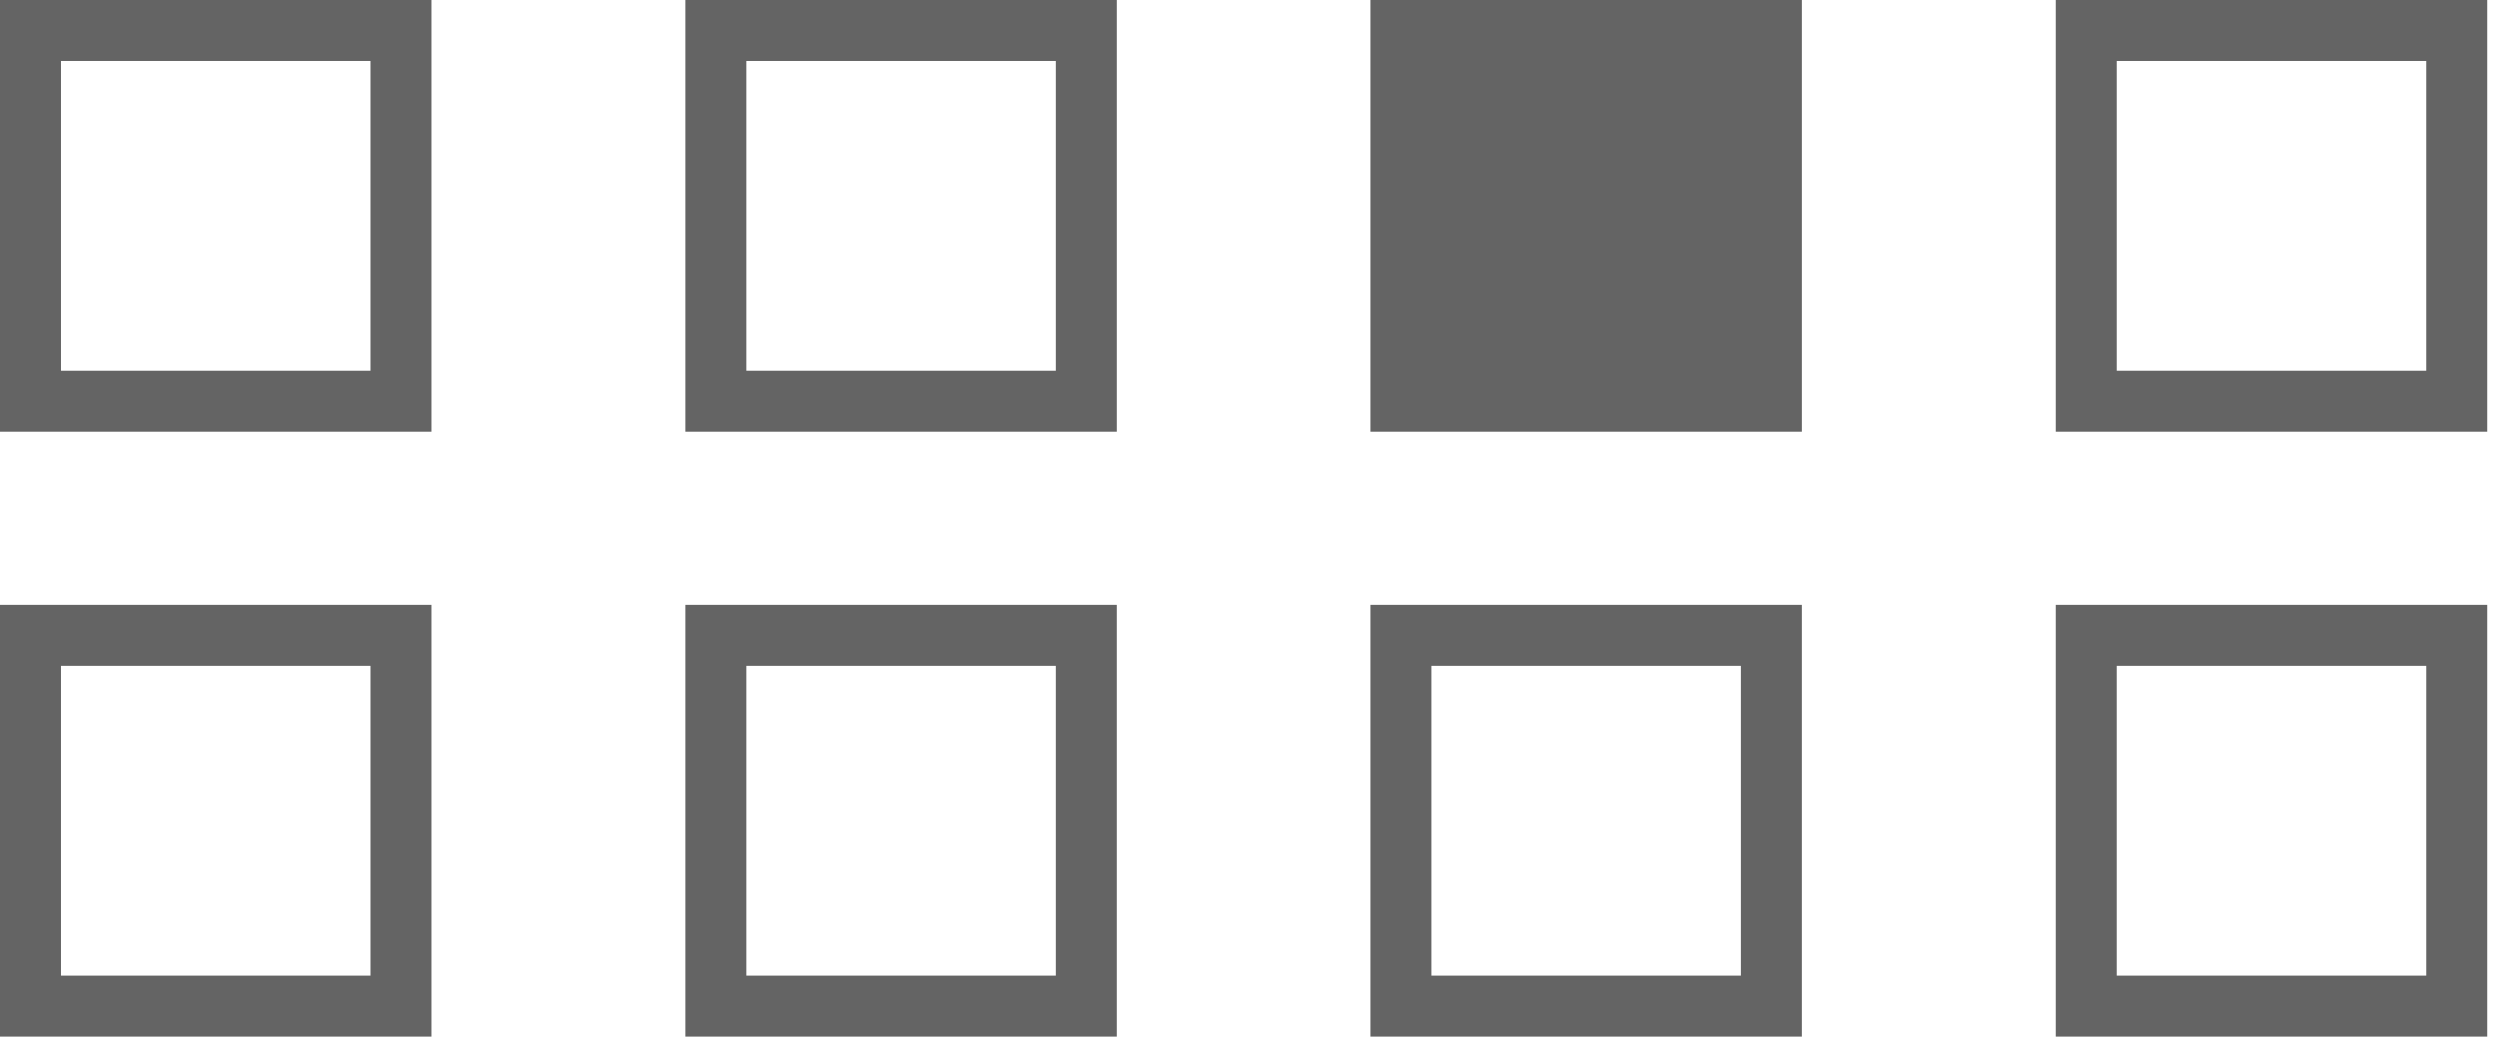 <svg width="82" height="34" viewBox="0 0 82 34" fill="none" xmlns="http://www.w3.org/2000/svg">
<path d="M13.152 1H1V13.16H13.152V1Z" stroke="#646464" stroke-width="2" stroke-miterlimit="10"/>
<path d="M35.631 1H23.48V13.16H35.631V1Z" stroke="#646464" stroke-width="2" stroke-miterlimit="10"/>
<path d="M58.101 1H45.95V13.16H58.101V1Z" fill="#646464" stroke="#646464" stroke-width="2" stroke-miterlimit="10"/>
<path d="M80.581 1H68.429V13.16H80.581V1Z" stroke="#646464" stroke-width="2" stroke-miterlimit="10"/>
<path d="M13.152 20.84H1V33H13.152V20.84Z" stroke="#646464" stroke-width="2" stroke-miterlimit="10"/>
<path d="M35.631 20.84H23.48V33H35.631V20.84Z" stroke="#646464" stroke-width="2" stroke-miterlimit="10"/>
<path d="M58.101 20.84H45.95V33H58.101V20.84Z" stroke="#646464" stroke-width="2" stroke-miterlimit="10"/>
<path d="M80.581 20.84H68.429V33H80.581V20.84Z" stroke="#646464" stroke-width="2" stroke-miterlimit="10"/>
</svg>
